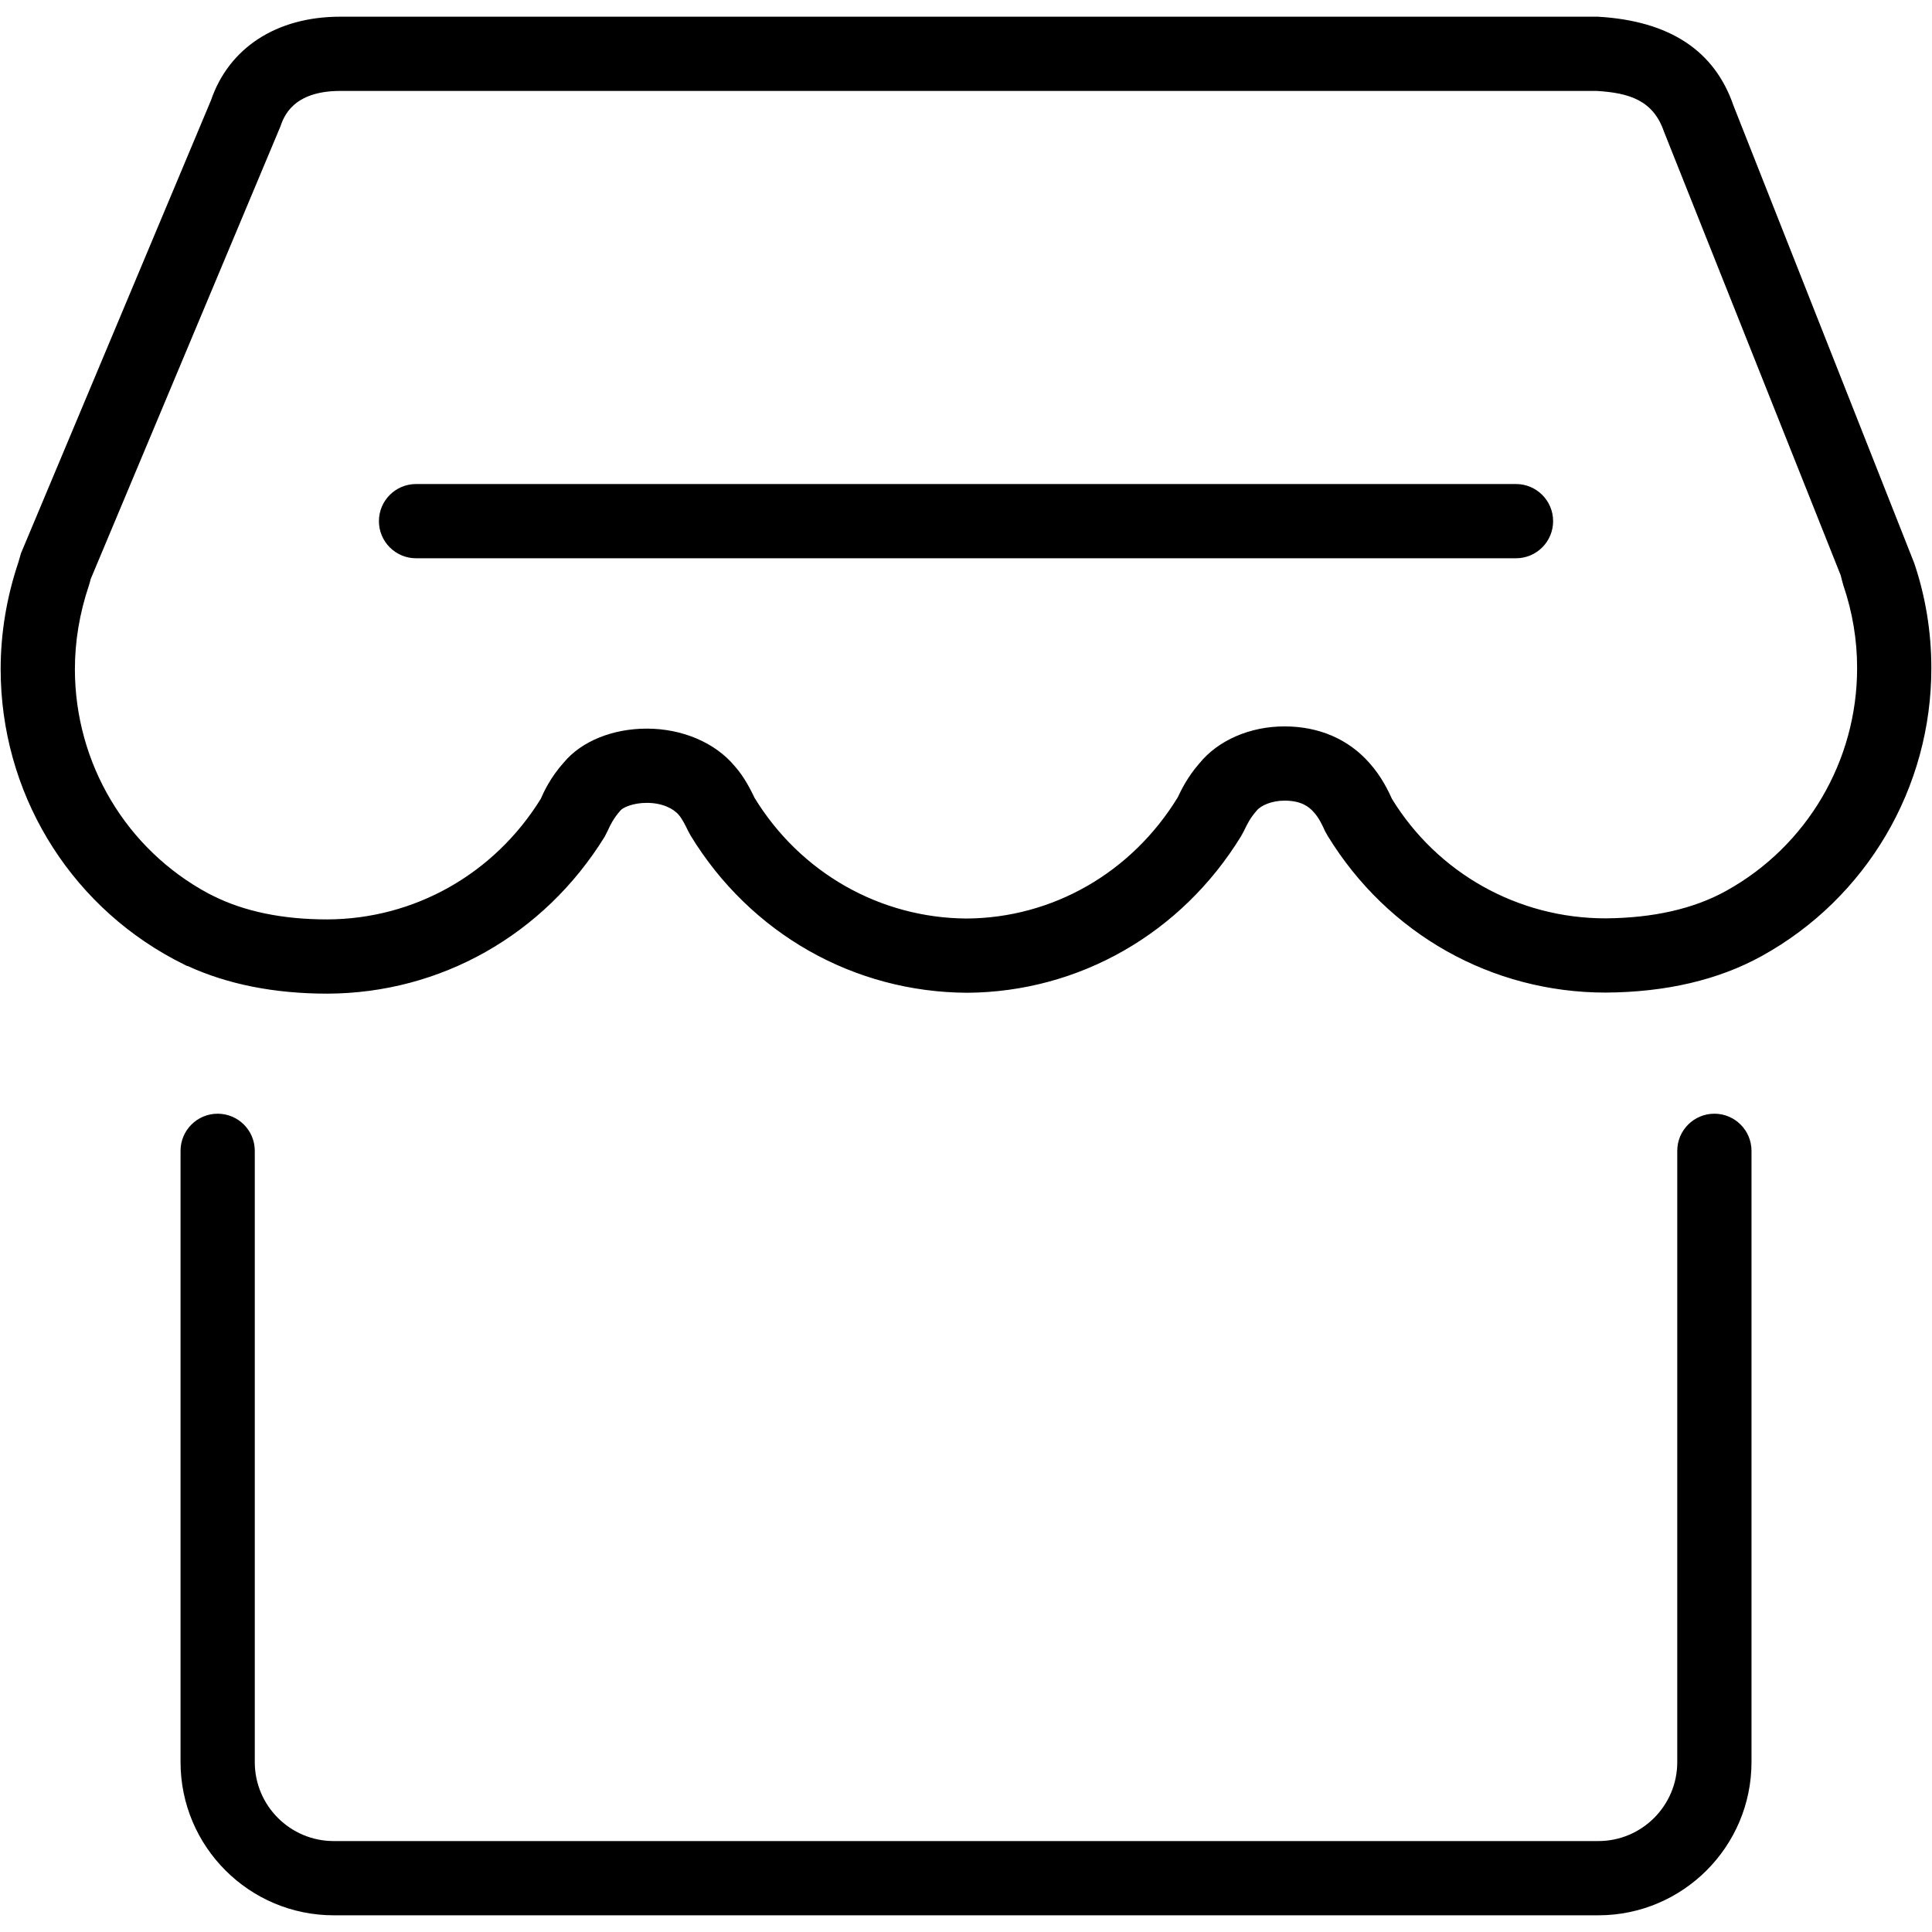 <svg class="svg-icon" style="width: 1em; height: 1em;vertical-align: middle;fill: currentColor;overflow: hidden;" viewBox="0 0 1024 1024" version="1.1" xmlns="http://www.w3.org/2000/svg"><path d="M828.755 254.547"  /><path d="M173.501 526.654c-28.01 0-52.873-4.924-74.037-14.654l-0.312 0-6.967-3.567c-56.693-30.413-91.79-89.267-91.838-153.719 0-19.146 3.171-38.232 9.416-56.753l1.346-4.685 100.726-240.14c9.489-27.71 34.64-44.286 68.511-44.286l666.573 0c38.219 2.222 61.906 18.089 71.899 47.216l95.729 242.326c5.958 17.488 9.104 36.442 9.104 55.492 0.144 63.575-34.304 122.142-89.868 152.819l0 0c-22.893 12.659-50.736 19.194-82.733 19.387-60.416 0-115.428-31.013-147.281-82.949l-1.465-2.619c-1.513-3.327-3.171-6.942-5.958-10.029-2.571-2.907-6.582-6.138-15.567-6.138-6.846 0-12.588 2.654-14.702 5.273-3.531 4.036-5.165 7.435-6.726 10.714l-1.537 2.835c-31.613 51.588-85.88 82.625-145.215 83.01-60.2-0.312-114.803-31.409-146.488-83.202l-1.513-2.799c-1.201-2.498-3.002-6.174-4.804-8.227-2.979-3.544-8.96-6.426-16.984-6.426-7.495 0-12.707 2.571-13.861 3.94-3.94 4.396-5.694 8.288-6.87 10.871l-1.633 3.207C288.255 495.592 233.436 526.474 173.501 526.654zM111.162 473.936l1.658 0.817c16.527 8.324 36.922 12.552 60.608 12.552 46.195-0.157 88.547-24.058 113.218-63.947 1.321-3.111 5.02-11.302 12.251-19.29 9.224-11.11 25.704-17.884 43.913-17.884 18.809 0 36.226 7.423 46.603 19.879 5.237 5.897 8.552 12.756 10.546 16.852 24.239 39.613 66.398 63.683 112.473 63.924 45.546-0.312 87.37-24.311 111.8-64.224 1.681-3.592 5.165-10.858 11.459-18.005 9.849-12.179 26.785-19.602 45.09-19.602 18.209 0 33.752 6.666 44.946 19.278 6.703 7.471 10.329 15.374 12.06 19.182 24.166 39.277 66.638 63.275 113.145 63.275 25.223-0.168 46.723-5.033 63.828-14.486l0 0c43-23.735 69.641-69.076 69.545-118.334 0-14.773-2.45-29.475-7.302-43.721-0.649-2.307-1.057-3.82-1.346-5.152l-93.735-235.324c-5.717-16.599-18.426-20.515-35.818-21.537l-665.757 0.012c-25.223 0-29.98 13.777-31.782 18.966L48.079 306.884c-0.337 1.381-0.624 2.342-0.889 3.207-5.02 14.905-7.495 29.764-7.495 44.61 0.048 49.919 27.193 95.489 70.842 118.911L111.162 473.936z"  /><path d="M803.511 295.894 220.512 295.894c-10.858 0-19.674-8.805-19.674-19.674 0-10.871 8.816-19.674 19.674-19.674l582.999 0c10.858 0 19.674 8.805 19.674 19.674C823.185 287.091 814.37 295.894 803.511 295.894z"  /><path d="M847.16 1015.148l-670.296 0c-44.753 0-81.172-36.406-81.172-81.172L95.692 609.963c0-10.871 8.816-19.674 19.674-19.674s19.674 8.805 19.674 19.674l0 324.014c0 23.061 18.761 41.823 41.823 41.823l670.296 0c23.061 0 41.823-18.761 41.823-41.823L888.982 609.963c0-10.871 8.816-19.674 19.674-19.674 10.858 0 19.674 8.805 19.674 19.674l0 324.014C928.331 978.743 891.914 1015.148 847.16 1015.148z"  /></svg>